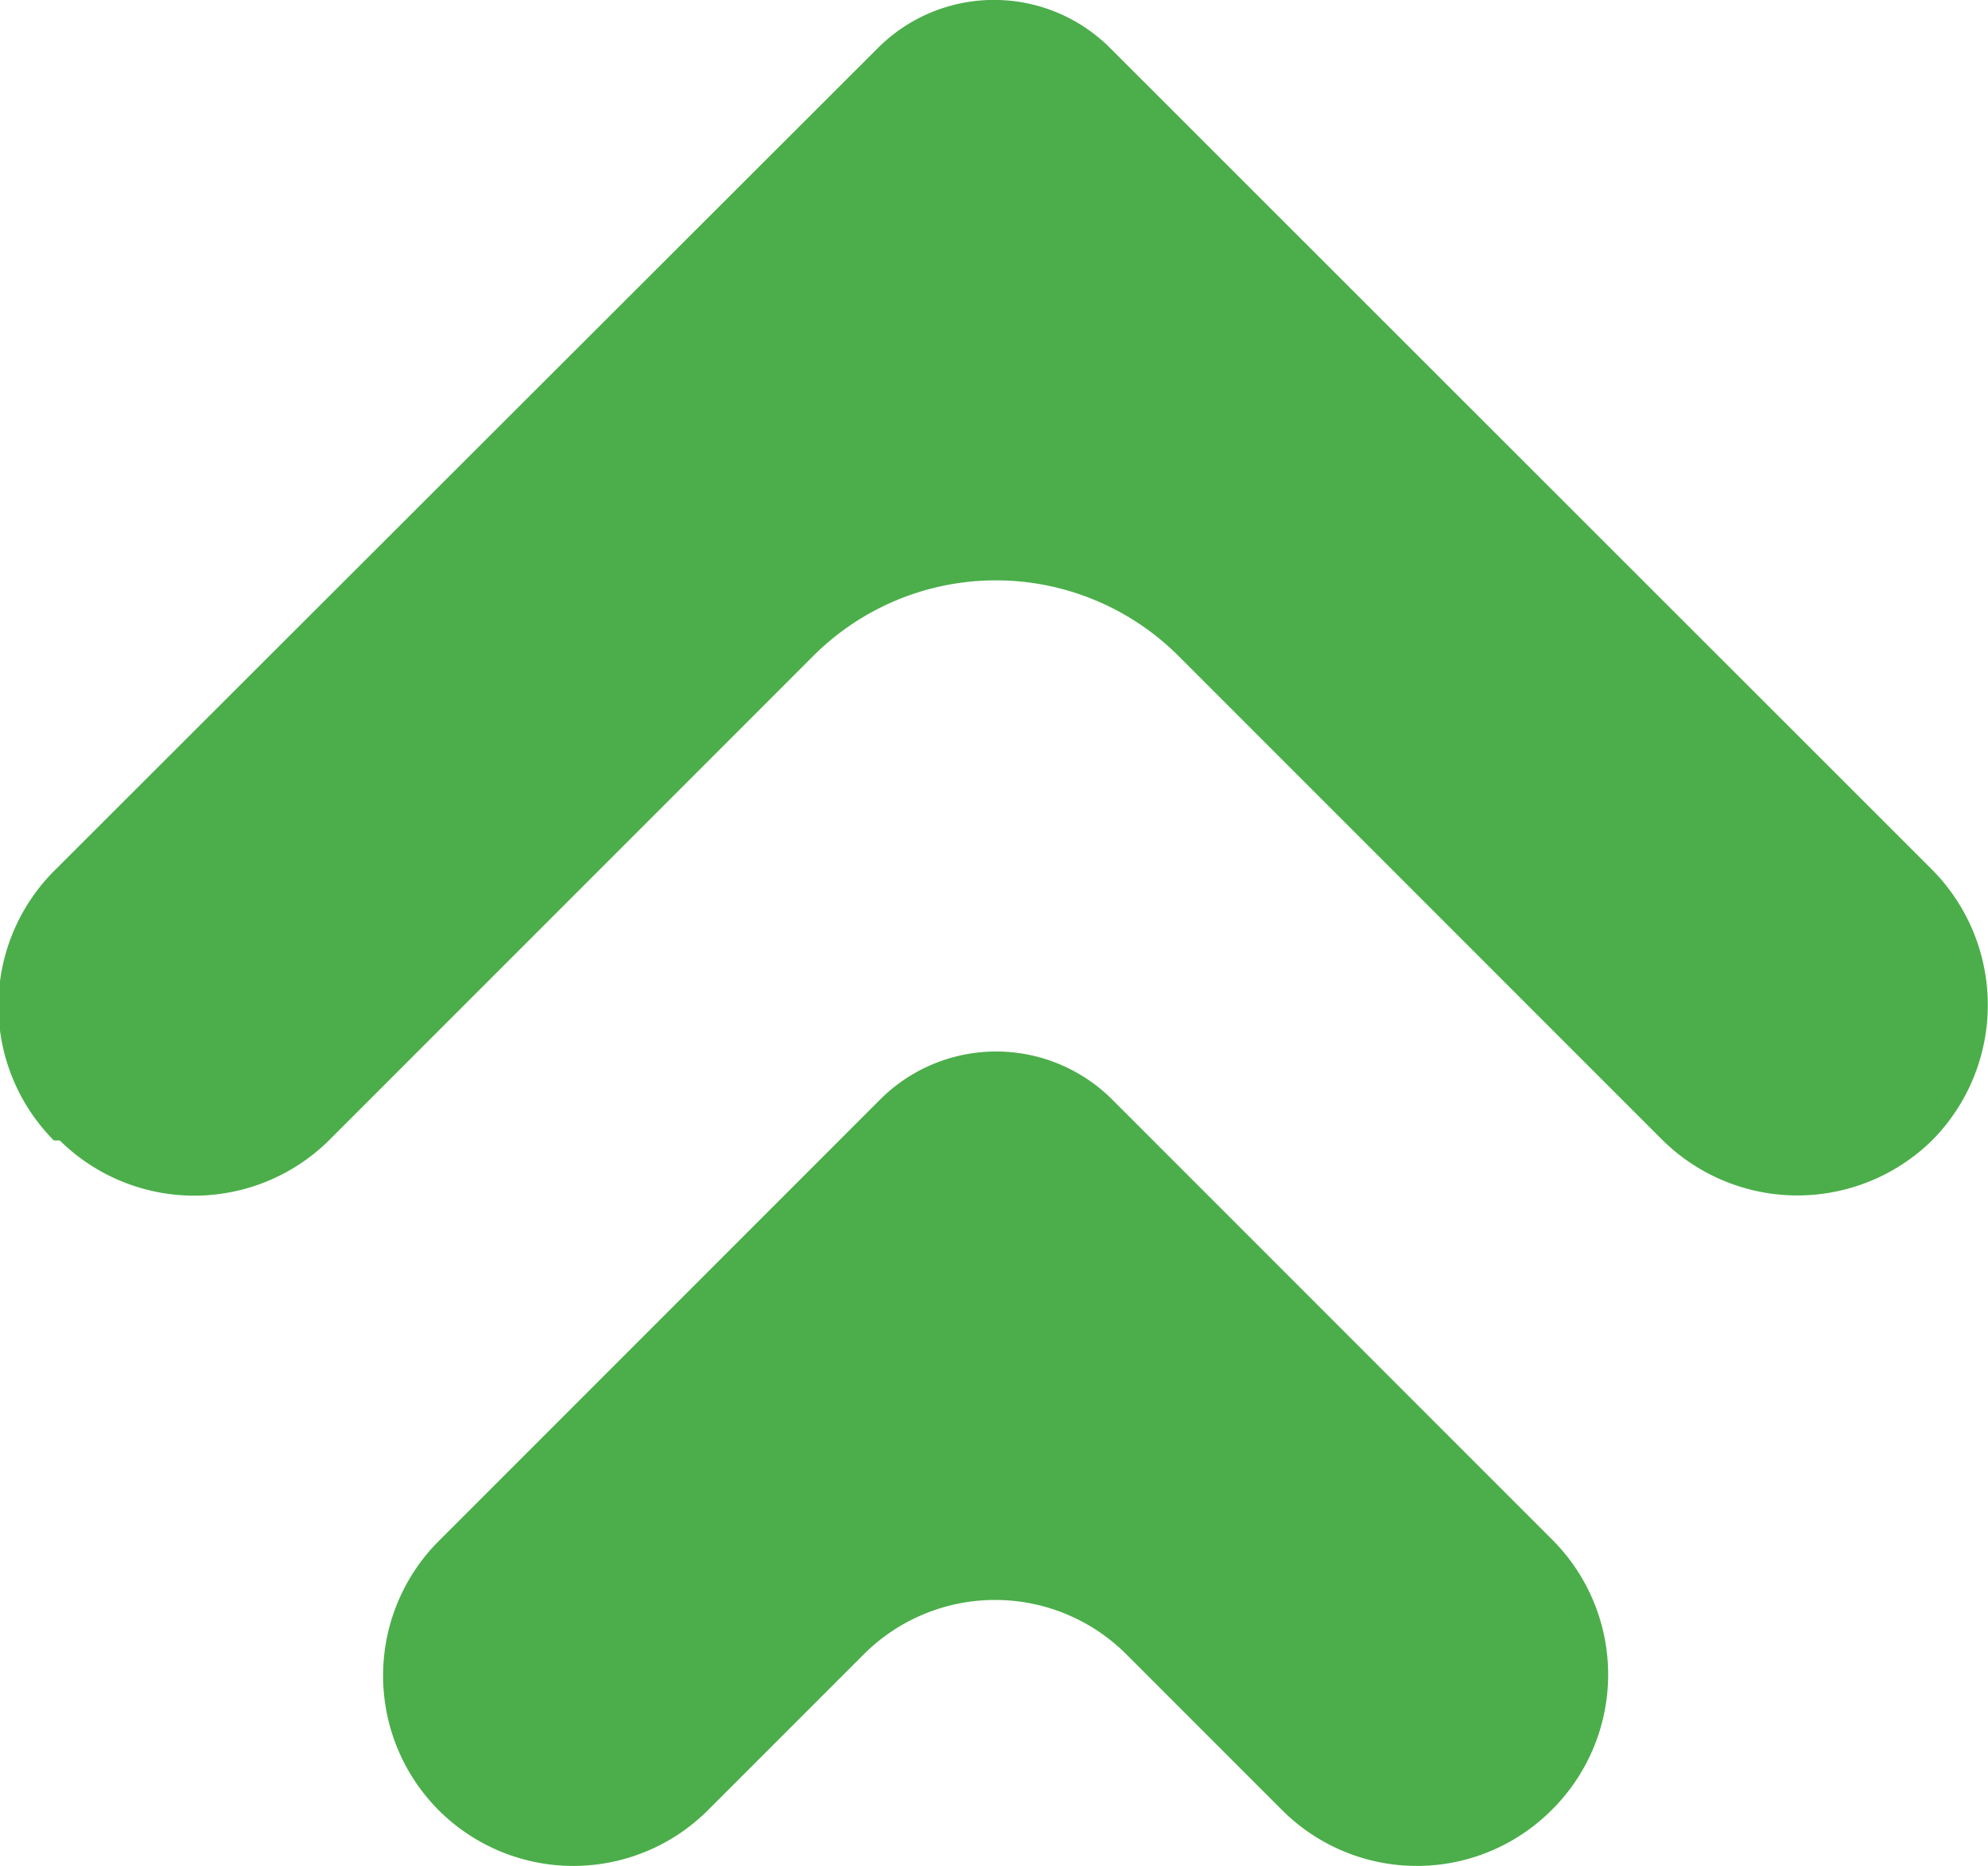 <svg xmlns="http://www.w3.org/2000/svg" viewBox="0 0 36.93 34.66"><defs><style>.cls-1{fill:#4bae4a;}</style></defs><g id="Layer_2" data-name="Layer 2"><g id="Layer_1-2" data-name="Layer 1"><path class="cls-1" d="M35.89,21.18h0a3.57,3.57,0,0,1-5,0l-9-9a4.8,4.8,0,0,0-6.78,0l-9,9a3.56,3.56,0,0,1-5,0H1a3.55,3.55,0,0,1,0-5L16.3.9a3.05,3.05,0,0,1,4.33,0L35.89,16.15A3.57,3.57,0,0,1,35.89,21.18Z"/><path class="cls-1" d="M28.82,33.62h0a3.54,3.54,0,0,1-5,0l-2.9-2.9a3.45,3.45,0,0,0-4.87,0l-2.9,2.9a3.54,3.54,0,0,1-5,0h0a3.54,3.54,0,0,1,0-5l8.19-8.19a3.05,3.05,0,0,1,4.33,0l8.19,8.19A3.54,3.54,0,0,1,28.82,33.62Z"/></g></g></svg>